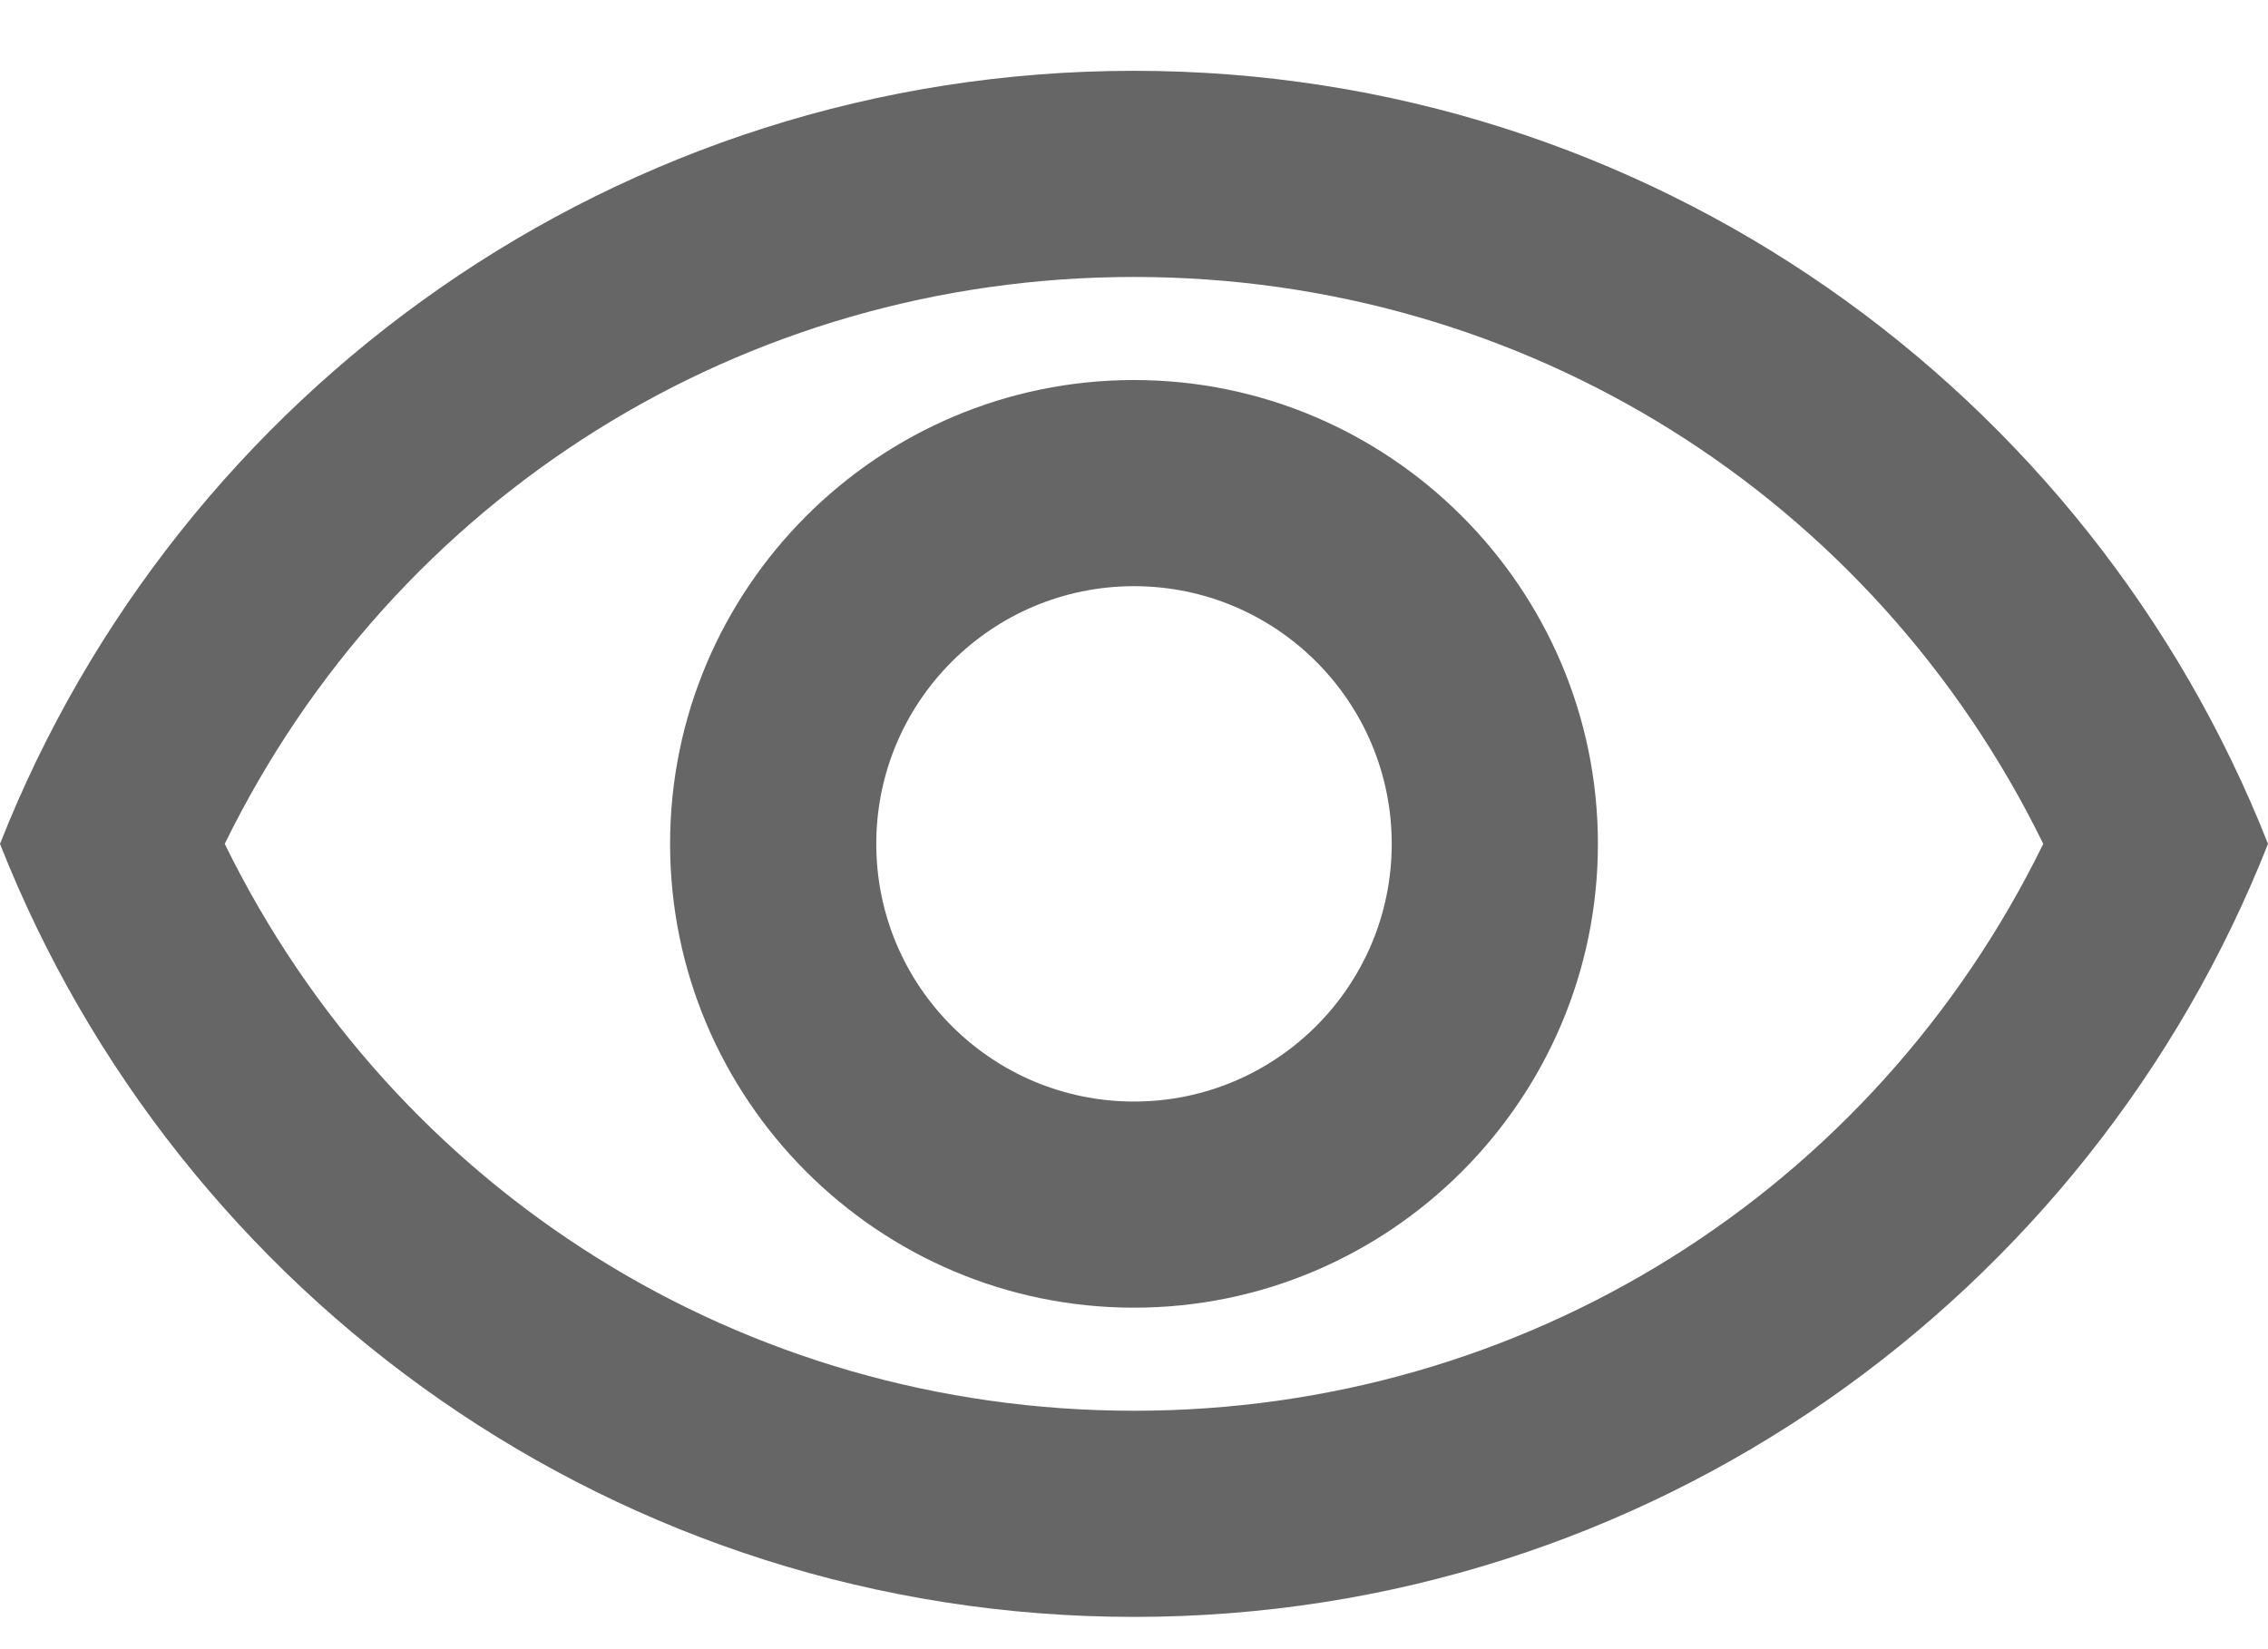 <svg width="22" height="16" viewBox="0 0 22 16" fill="none" xmlns="http://www.w3.org/2000/svg">
<path d="M11 2.687C14.79 2.687 18.17 4.817 19.82 8.187C18.17 11.557 14.79 13.687 11 13.687C7.21 13.687 3.83 11.557 2.18 8.187C3.83 4.817 7.21 2.687 11 2.687ZM11 0.687C6 0.687 1.73 3.797 0 8.187C1.73 12.577 6 15.687 11 15.687C16 15.687 20.27 12.577 22 8.187C20.27 3.797 16 0.687 11 0.687ZM11 5.687C12.38 5.687 13.5 6.807 13.5 8.187C13.5 9.567 12.38 10.687 11 10.687C9.62 10.687 8.5 9.567 8.5 8.187C8.5 6.807 9.62 5.687 11 5.687ZM11 3.687C8.52 3.687 6.5 5.707 6.5 8.187C6.5 10.667 8.52 12.687 11 12.687C13.48 12.687 15.5 10.667 15.5 8.187C15.5 5.707 13.48 3.687 11 3.687Z" fill="#666666"/>
</svg>
